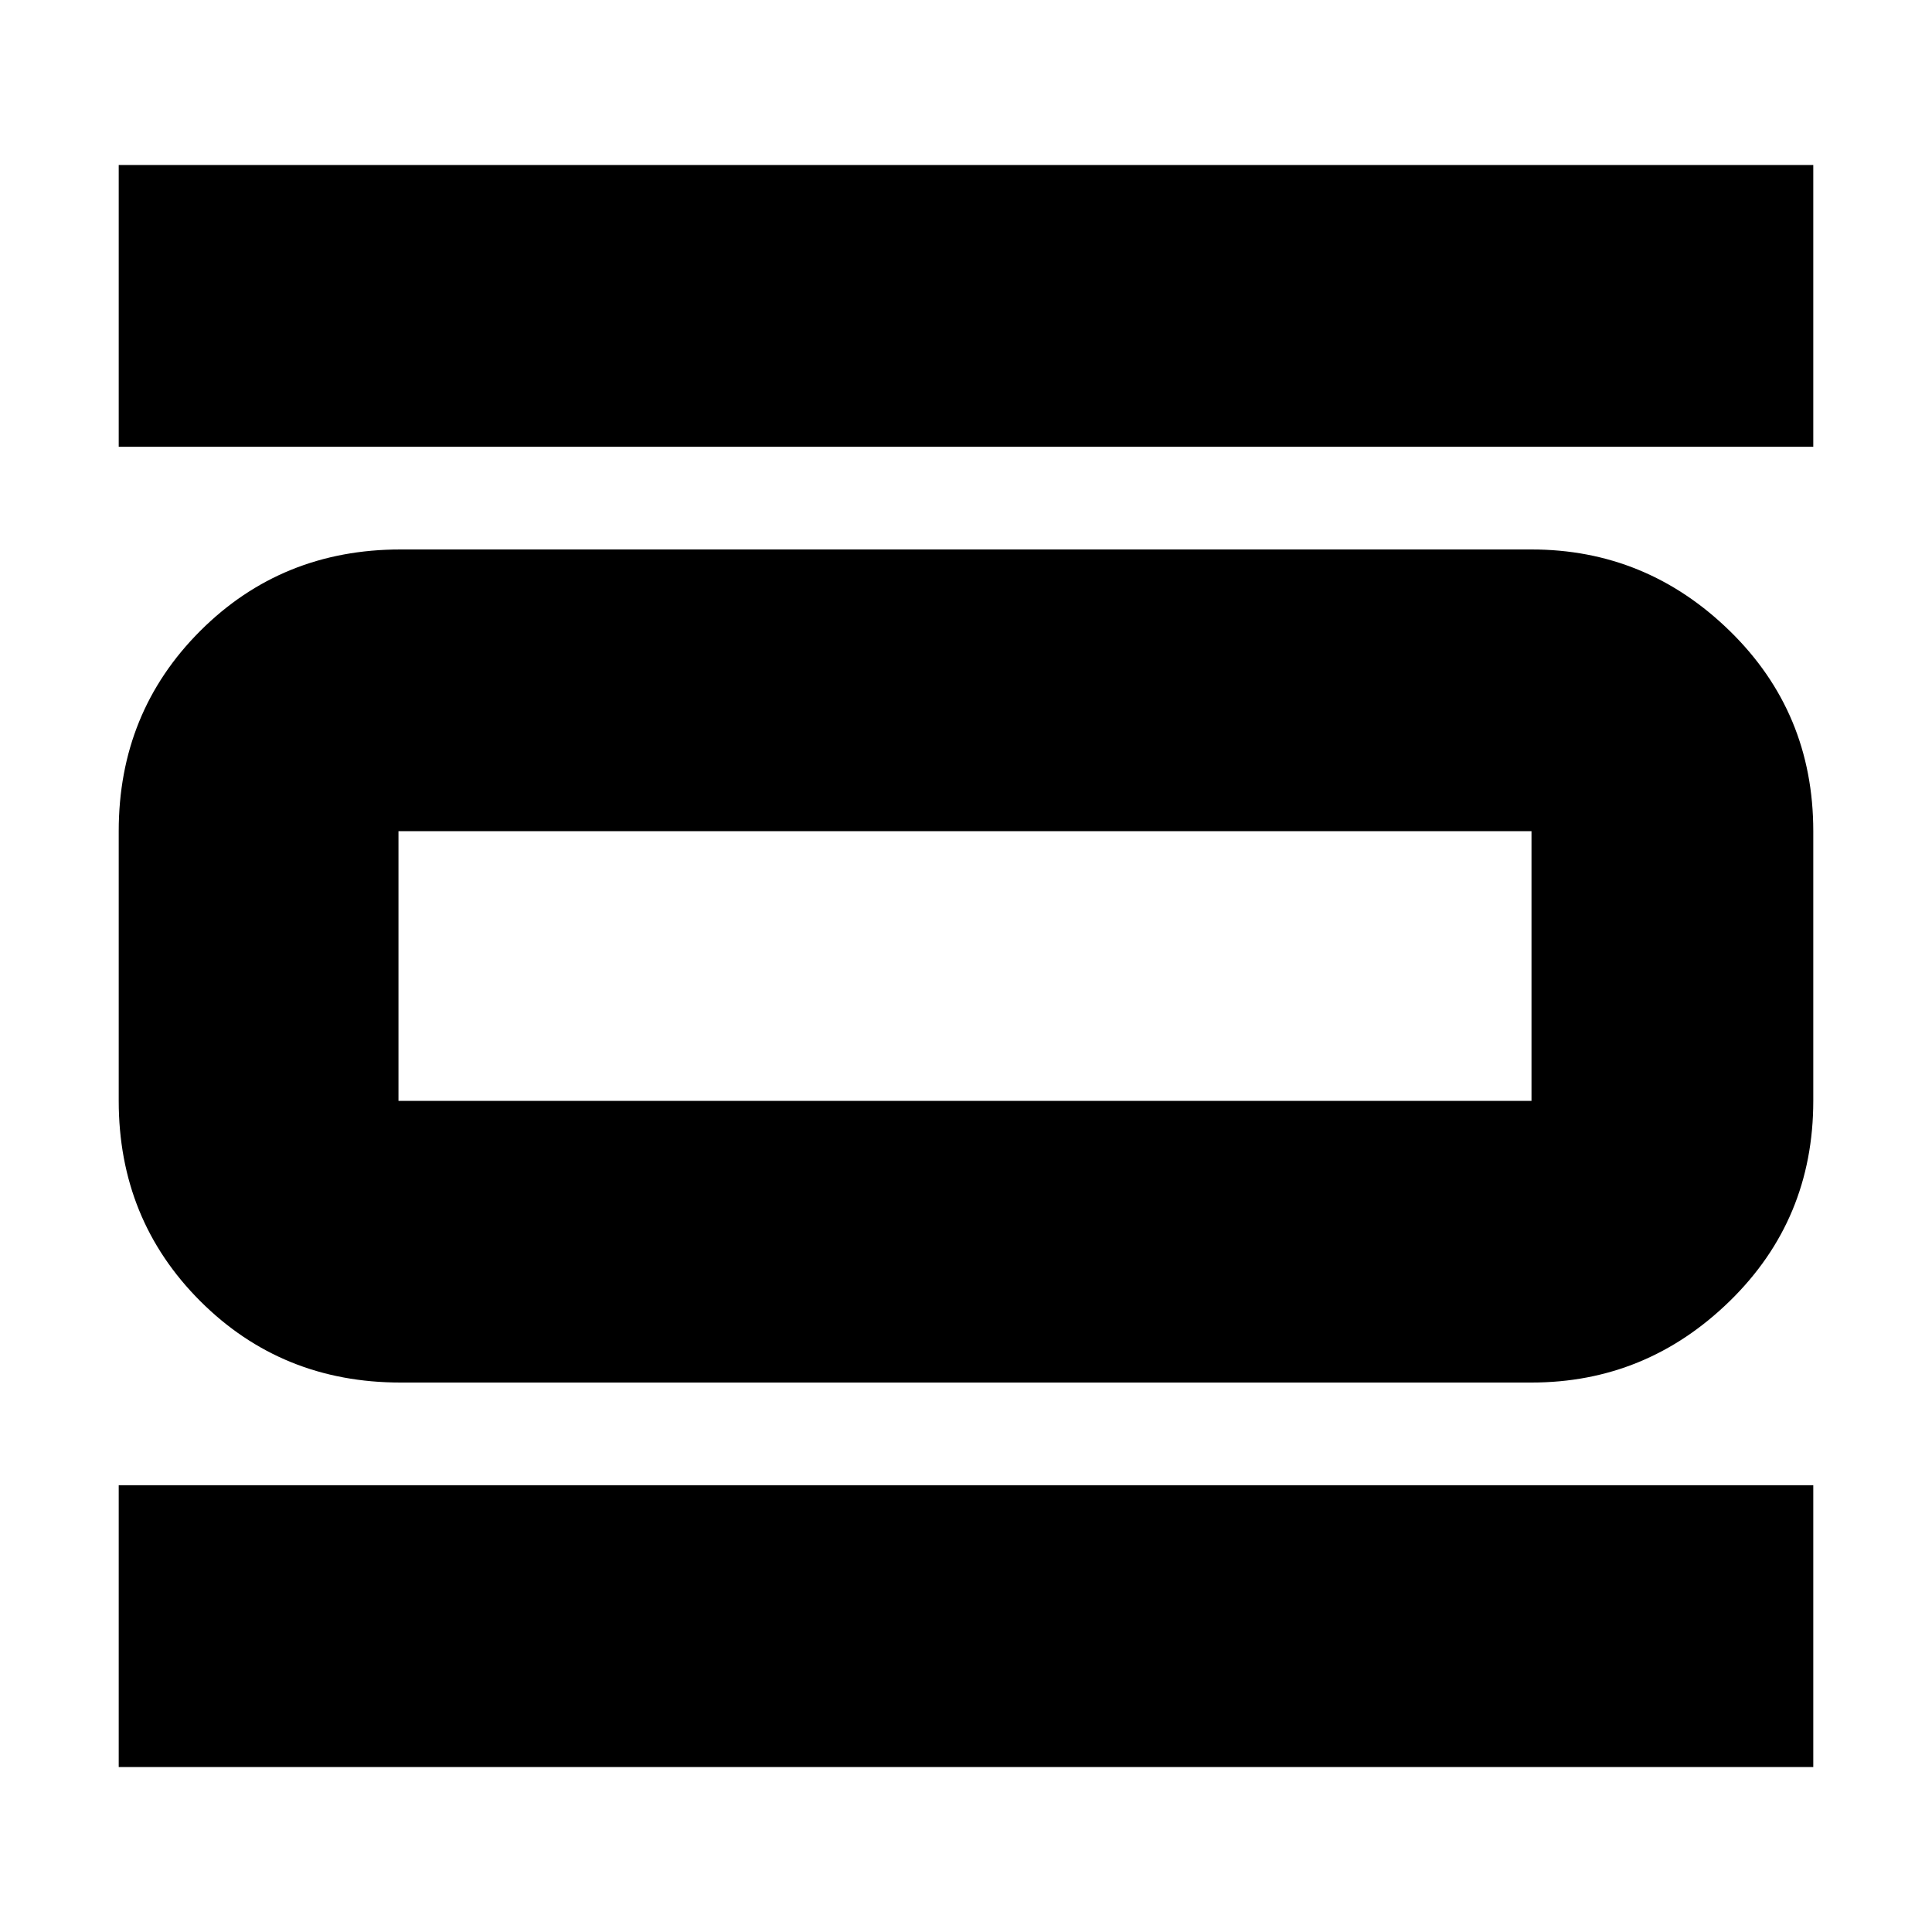<svg xmlns="http://www.w3.org/2000/svg" height="20" width="20"><path d="M1.229 18.292V15.375H18.771V18.292ZM1.229 4.625V1.708H18.771V4.625ZM4.146 14.312Q2.917 14.312 2.073 13.469Q1.229 12.625 1.229 11.396V8.604Q1.229 7.375 2.073 6.531Q2.917 5.688 4.146 5.688H15.854Q17.042 5.688 17.906 6.531Q18.771 7.375 18.771 8.604V11.396Q18.771 12.625 17.906 13.469Q17.042 14.312 15.854 14.312ZM4.125 11.396H15.854Q15.854 11.396 15.854 11.396Q15.854 11.396 15.854 11.396V8.604Q15.854 8.604 15.854 8.604Q15.854 8.604 15.854 8.604H4.125Q4.125 8.604 4.125 8.604Q4.125 8.604 4.125 8.604V11.396Q4.125 11.396 4.125 11.396Q4.125 11.396 4.125 11.396ZM4.125 8.604Q4.125 8.604 4.125 8.604Q4.125 8.604 4.125 8.604V11.396Q4.125 11.396 4.125 11.396Q4.125 11.396 4.125 11.396Q4.125 11.396 4.125 11.396Q4.125 11.396 4.125 11.396V8.604Q4.125 8.604 4.125 8.604Q4.125 8.604 4.125 8.604Z"/></svg>
